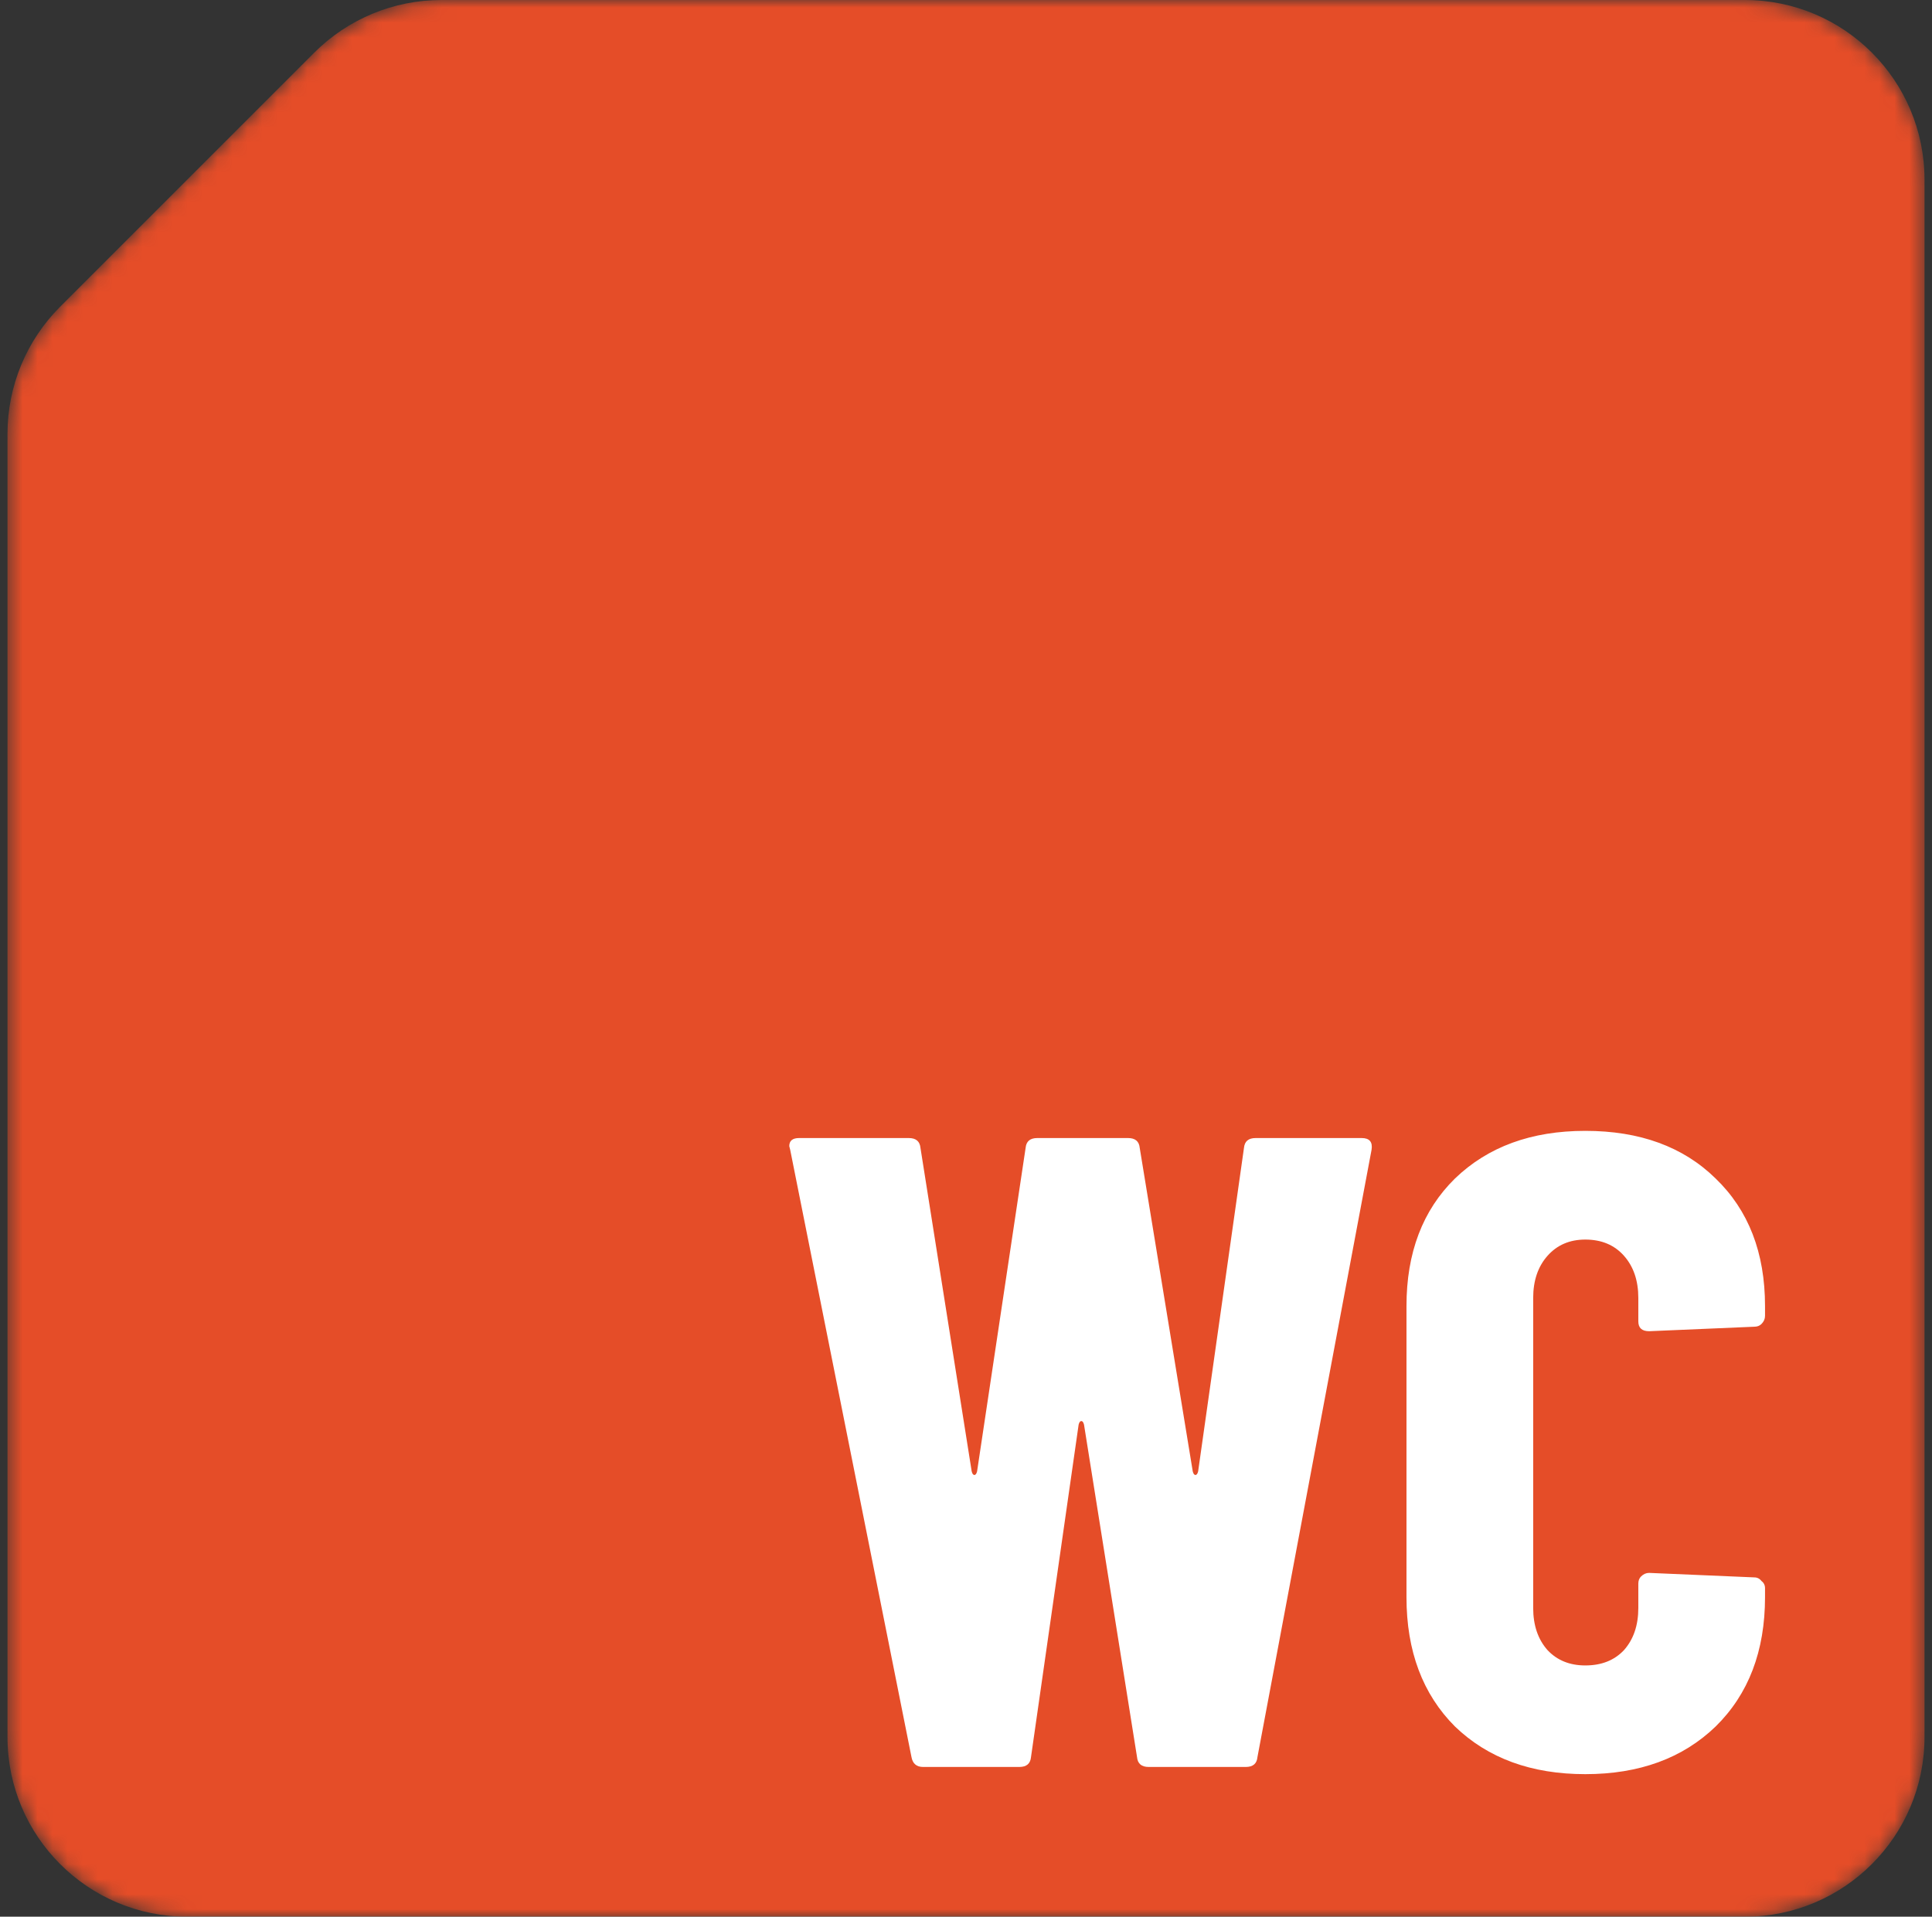 <svg width="129" height="128" viewBox="0 0 129 128" fill="none" xmlns="http://www.w3.org/2000/svg">
<rect x="0" y="0" width="129" height="128" fill="#333333" stroke="none"/>
<mask id="mask0_6_12" style="mask-type:alpha" maskUnits="userSpaceOnUse" x="0" y="0" width="129" height="128">
<path d="M12.875 11.625L20.5 4L20.985 3.515C23.236 1.264 26.288 0 29.471 0H32.5H64.5H116.5C123.127 0 128.5 5.373 128.5 12V116C128.5 122.627 123.127 128 116.5 128H12.5C5.873 128 0.5 122.627 0.5 116V64V32V28.971C0.5 25.788 1.764 22.736 4.015 20.485L4.375 20.125L12.875 11.625Z" fill="#E54D28"/>
</mask>
<g mask="url(#mask0_6_12)">
<path d="M12.875 11.625L20.5 4L20.985 3.515C23.236 1.264 26.288 0 29.471 0H32.5H64.5H116.5C123.127 0 128.5 5.373 128.5 12V116C128.5 122.627 123.127 128 116.5 128H12.5C5.873 128 0.5 122.627 0.5 116V64V32V28.971C0.5 25.788 1.764 22.736 4.015 20.485L4.375 20.125L12.875 11.625Z" fill="#E54D28"/>
<path d="M61.64 118C61.2 118 60.94 117.78 60.86 117.34L52.76 76.78L52.7 76.54C52.7 76.18 52.92 76 53.36 76H60.68C61.16 76 61.42 76.22 61.46 76.66L64.88 98.26C64.92 98.42 64.98 98.5 65.06 98.5C65.14 98.5 65.2 98.42 65.24 98.26L68.48 76.66C68.52 76.22 68.78 76 69.26 76H75.32C75.8 76 76.06 76.22 76.1 76.66L79.64 98.26C79.68 98.42 79.74 98.5 79.82 98.5C79.9 98.5 79.96 98.42 80 98.26L83.06 76.66C83.1 76.22 83.36 76 83.84 76H90.92C91.44 76 91.66 76.26 91.58 76.78L83.96 117.34C83.92 117.78 83.66 118 83.18 118H76.7C76.22 118 75.96 117.78 75.92 117.34L72.38 95.14C72.34 94.98 72.28 94.9 72.2 94.9C72.12 94.9 72.06 94.98 72.02 95.14L68.84 117.34C68.8 117.78 68.54 118 68.06 118H61.64ZM105.851 118.48C102.251 118.48 99.351 117.42 97.151 115.3C94.991 113.14 93.911 110.26 93.911 106.66V87.22C93.911 83.66 94.991 80.82 97.151 78.7C99.351 76.58 102.251 75.52 105.851 75.52C109.491 75.52 112.391 76.58 114.551 78.7C116.751 80.82 117.851 83.66 117.851 87.22V87.88C117.851 88.08 117.771 88.26 117.611 88.42C117.491 88.54 117.331 88.6 117.131 88.6L110.111 88.9C109.631 88.9 109.391 88.68 109.391 88.24V86.68C109.391 85.52 109.071 84.58 108.431 83.86C107.791 83.14 106.931 82.78 105.851 82.78C104.811 82.78 103.971 83.14 103.331 83.86C102.691 84.58 102.371 85.52 102.371 86.68V107.38C102.371 108.54 102.691 109.48 103.331 110.2C103.971 110.88 104.811 111.22 105.851 111.22C106.931 111.22 107.791 110.88 108.431 110.2C109.071 109.48 109.391 108.54 109.391 107.38V105.76C109.391 105.56 109.451 105.4 109.571 105.28C109.731 105.12 109.911 105.04 110.111 105.04L117.131 105.34C117.331 105.34 117.491 105.42 117.611 105.58C117.771 105.7 117.851 105.86 117.851 106.06V106.66C117.851 110.26 116.751 113.14 114.551 115.3C112.351 117.42 109.451 118.48 105.851 118.48Z" fill="white"/>
</g>
</svg>
